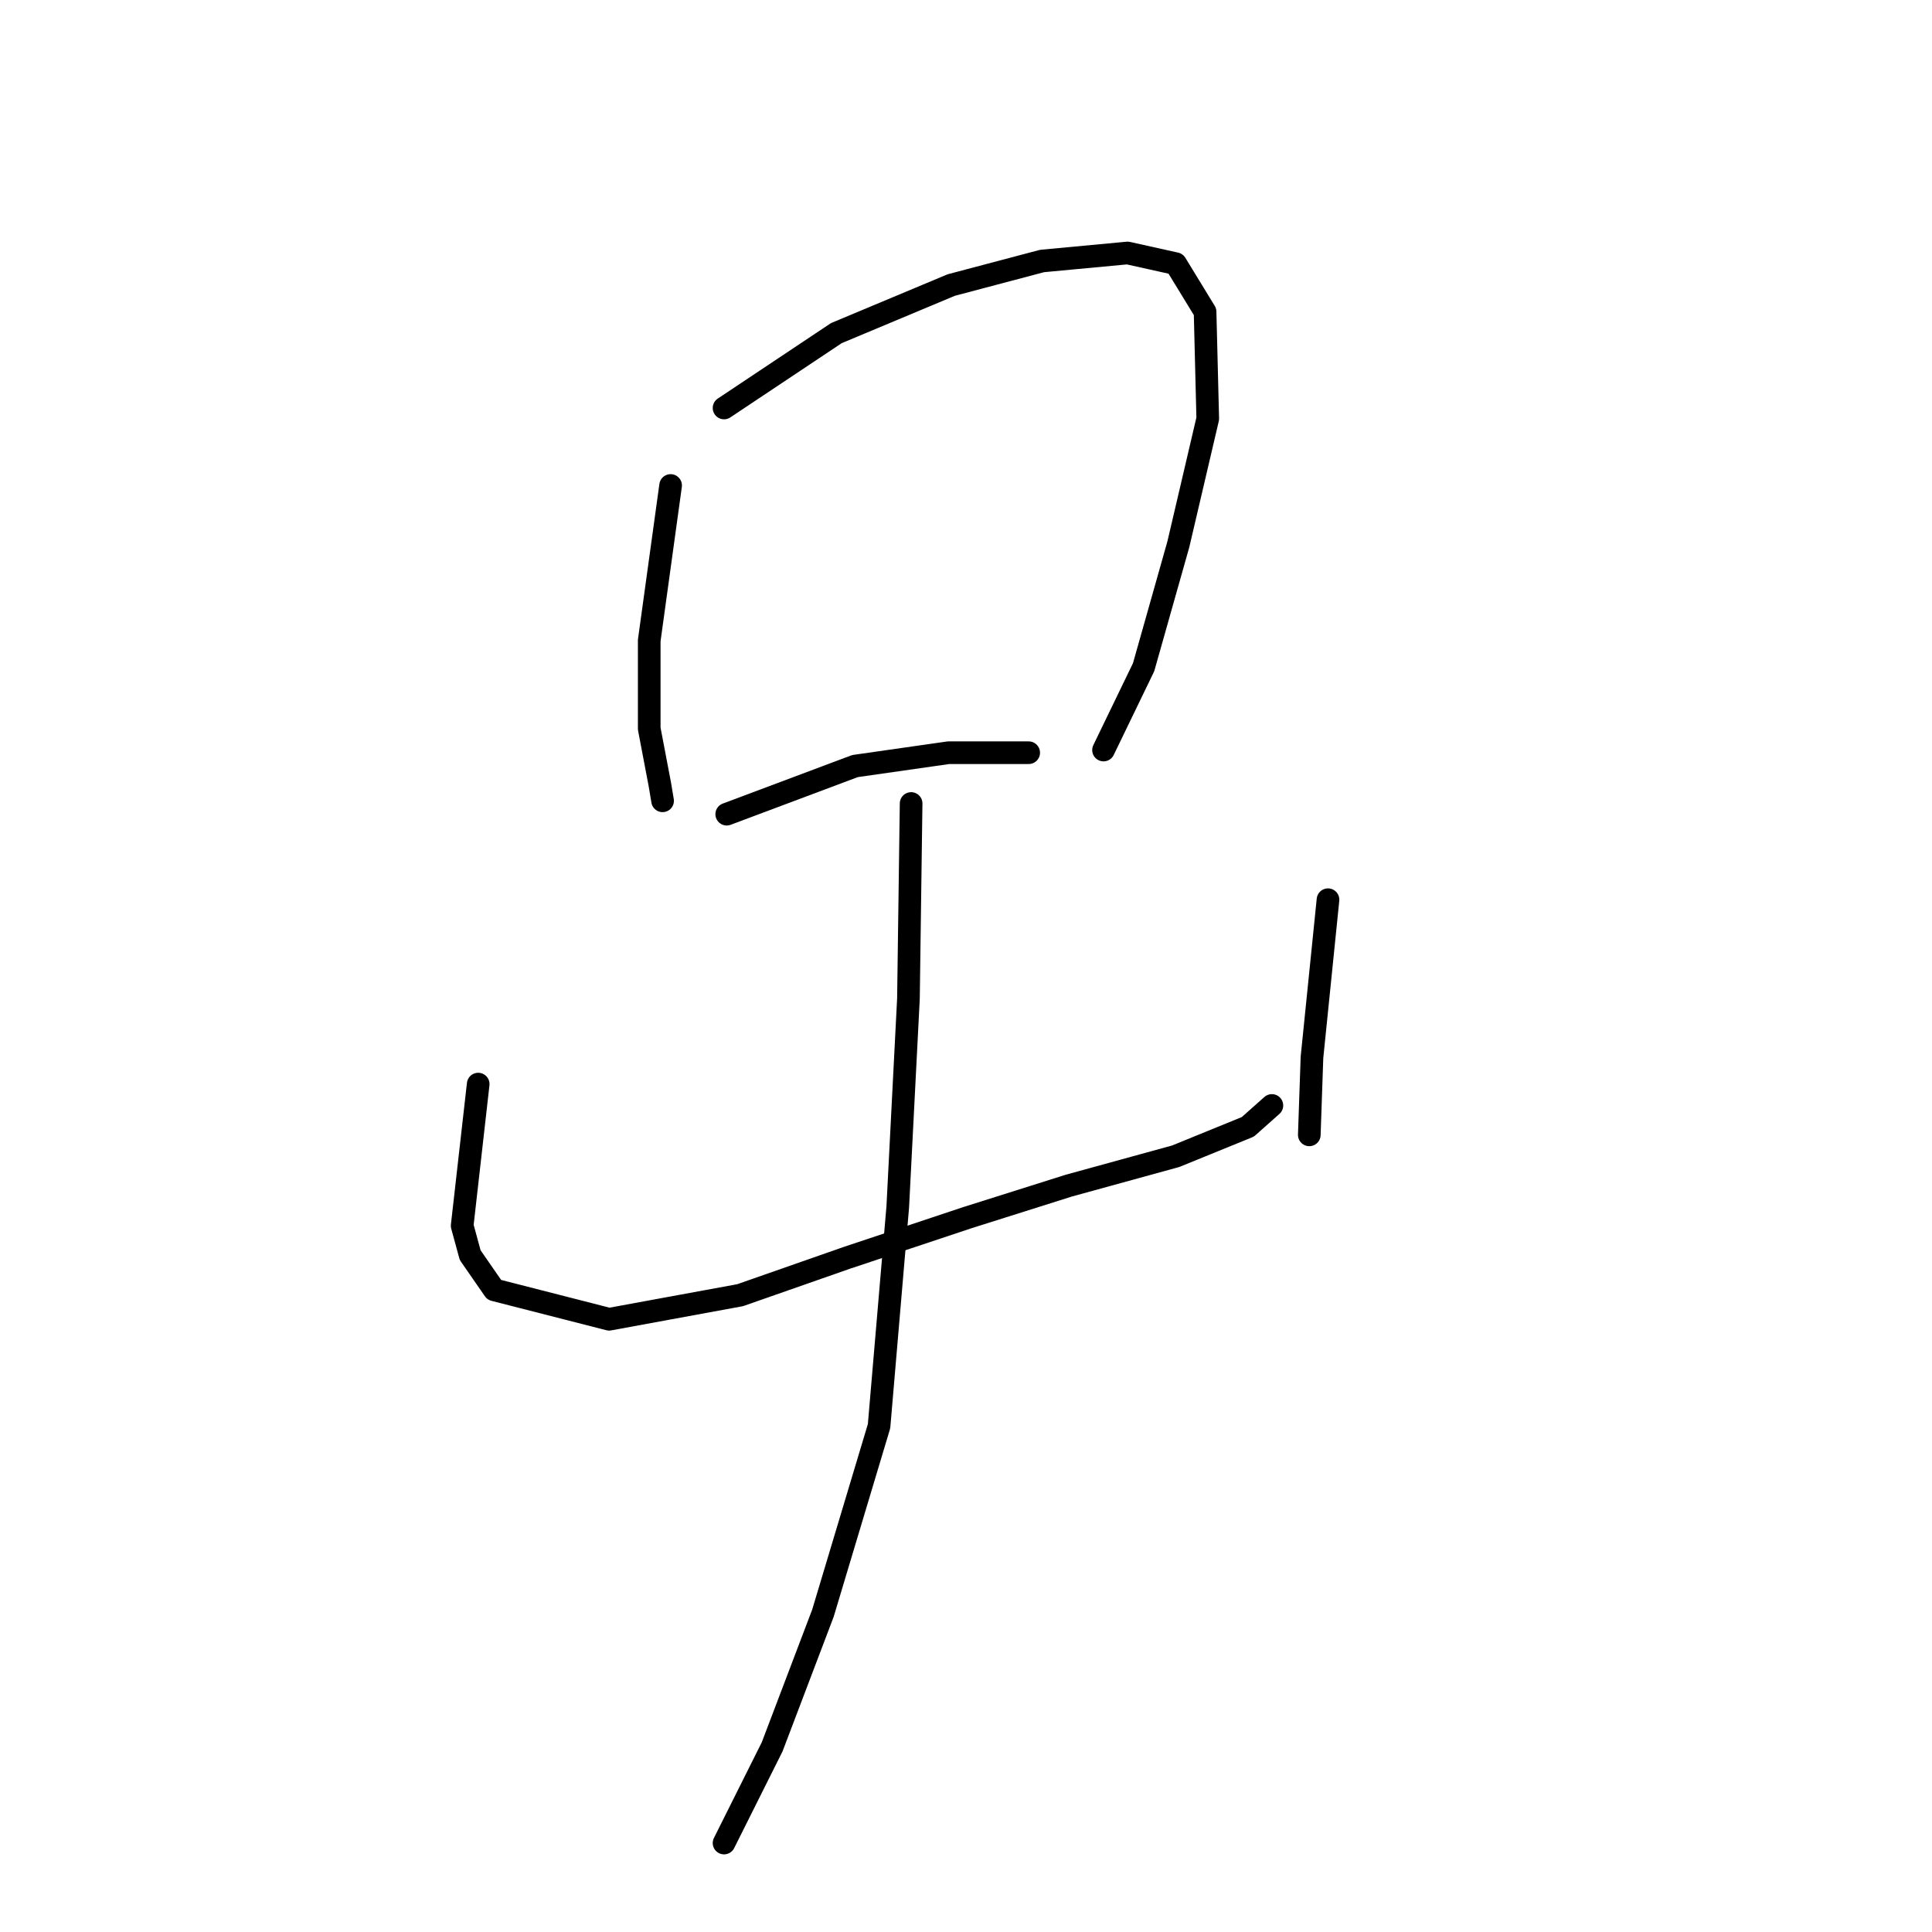 <?xml version="1.0" standalone="no"?>
    <svg width="256" height="256" xmlns="http://www.w3.org/2000/svg" version="1.1">
    <polyline stroke="black" stroke-width="3" stroke-linecap="round" fill="transparent" stroke-linejoin="round" points="88.859 64.328 86.026 84.866 86.026 96.552 87.442 103.988 87.796 106.112 87.796 106.112 " />
        <polyline stroke="black" stroke-width="3" stroke-linecap="round" fill="transparent" stroke-linejoin="round" points="95.941 54.06 110.813 44.145 126.039 37.771 138.079 34.584 149.41 33.522 155.784 34.938 159.679 41.312 160.033 55.476 156.138 72.119 151.534 88.407 146.223 99.384 146.223 99.384 " />
        <polyline stroke="black" stroke-width="3" stroke-linecap="round" fill="transparent" stroke-linejoin="round" points="96.295 107.883 113.292 101.509 125.685 99.738 136.308 99.738 136.308 99.738 " />
        <polyline stroke="black" stroke-width="3" stroke-linecap="round" fill="transparent" stroke-linejoin="round" points="63.364 143.647 61.239 162.414 62.301 166.309 65.488 170.912 80.714 174.808 98.065 171.621 112.229 166.663 128.164 161.352 141.62 157.103 155.784 153.208 165.344 149.312 168.531 146.48 168.531 146.48 " />
        <polyline stroke="black" stroke-width="3" stroke-linecap="round" fill="transparent" stroke-linejoin="round" points="175.967 119.214 173.843 140.106 173.489 150.375 173.489 150.375 " />
        <polyline stroke="black" stroke-width="3" stroke-linecap="round" fill="transparent" stroke-linejoin="round" points="120.728 106.466 120.374 132.316 118.957 159.935 116.479 188.972 109.042 213.759 102.315 231.464 95.941 244.211 95.941 244.211 " />
        </svg>